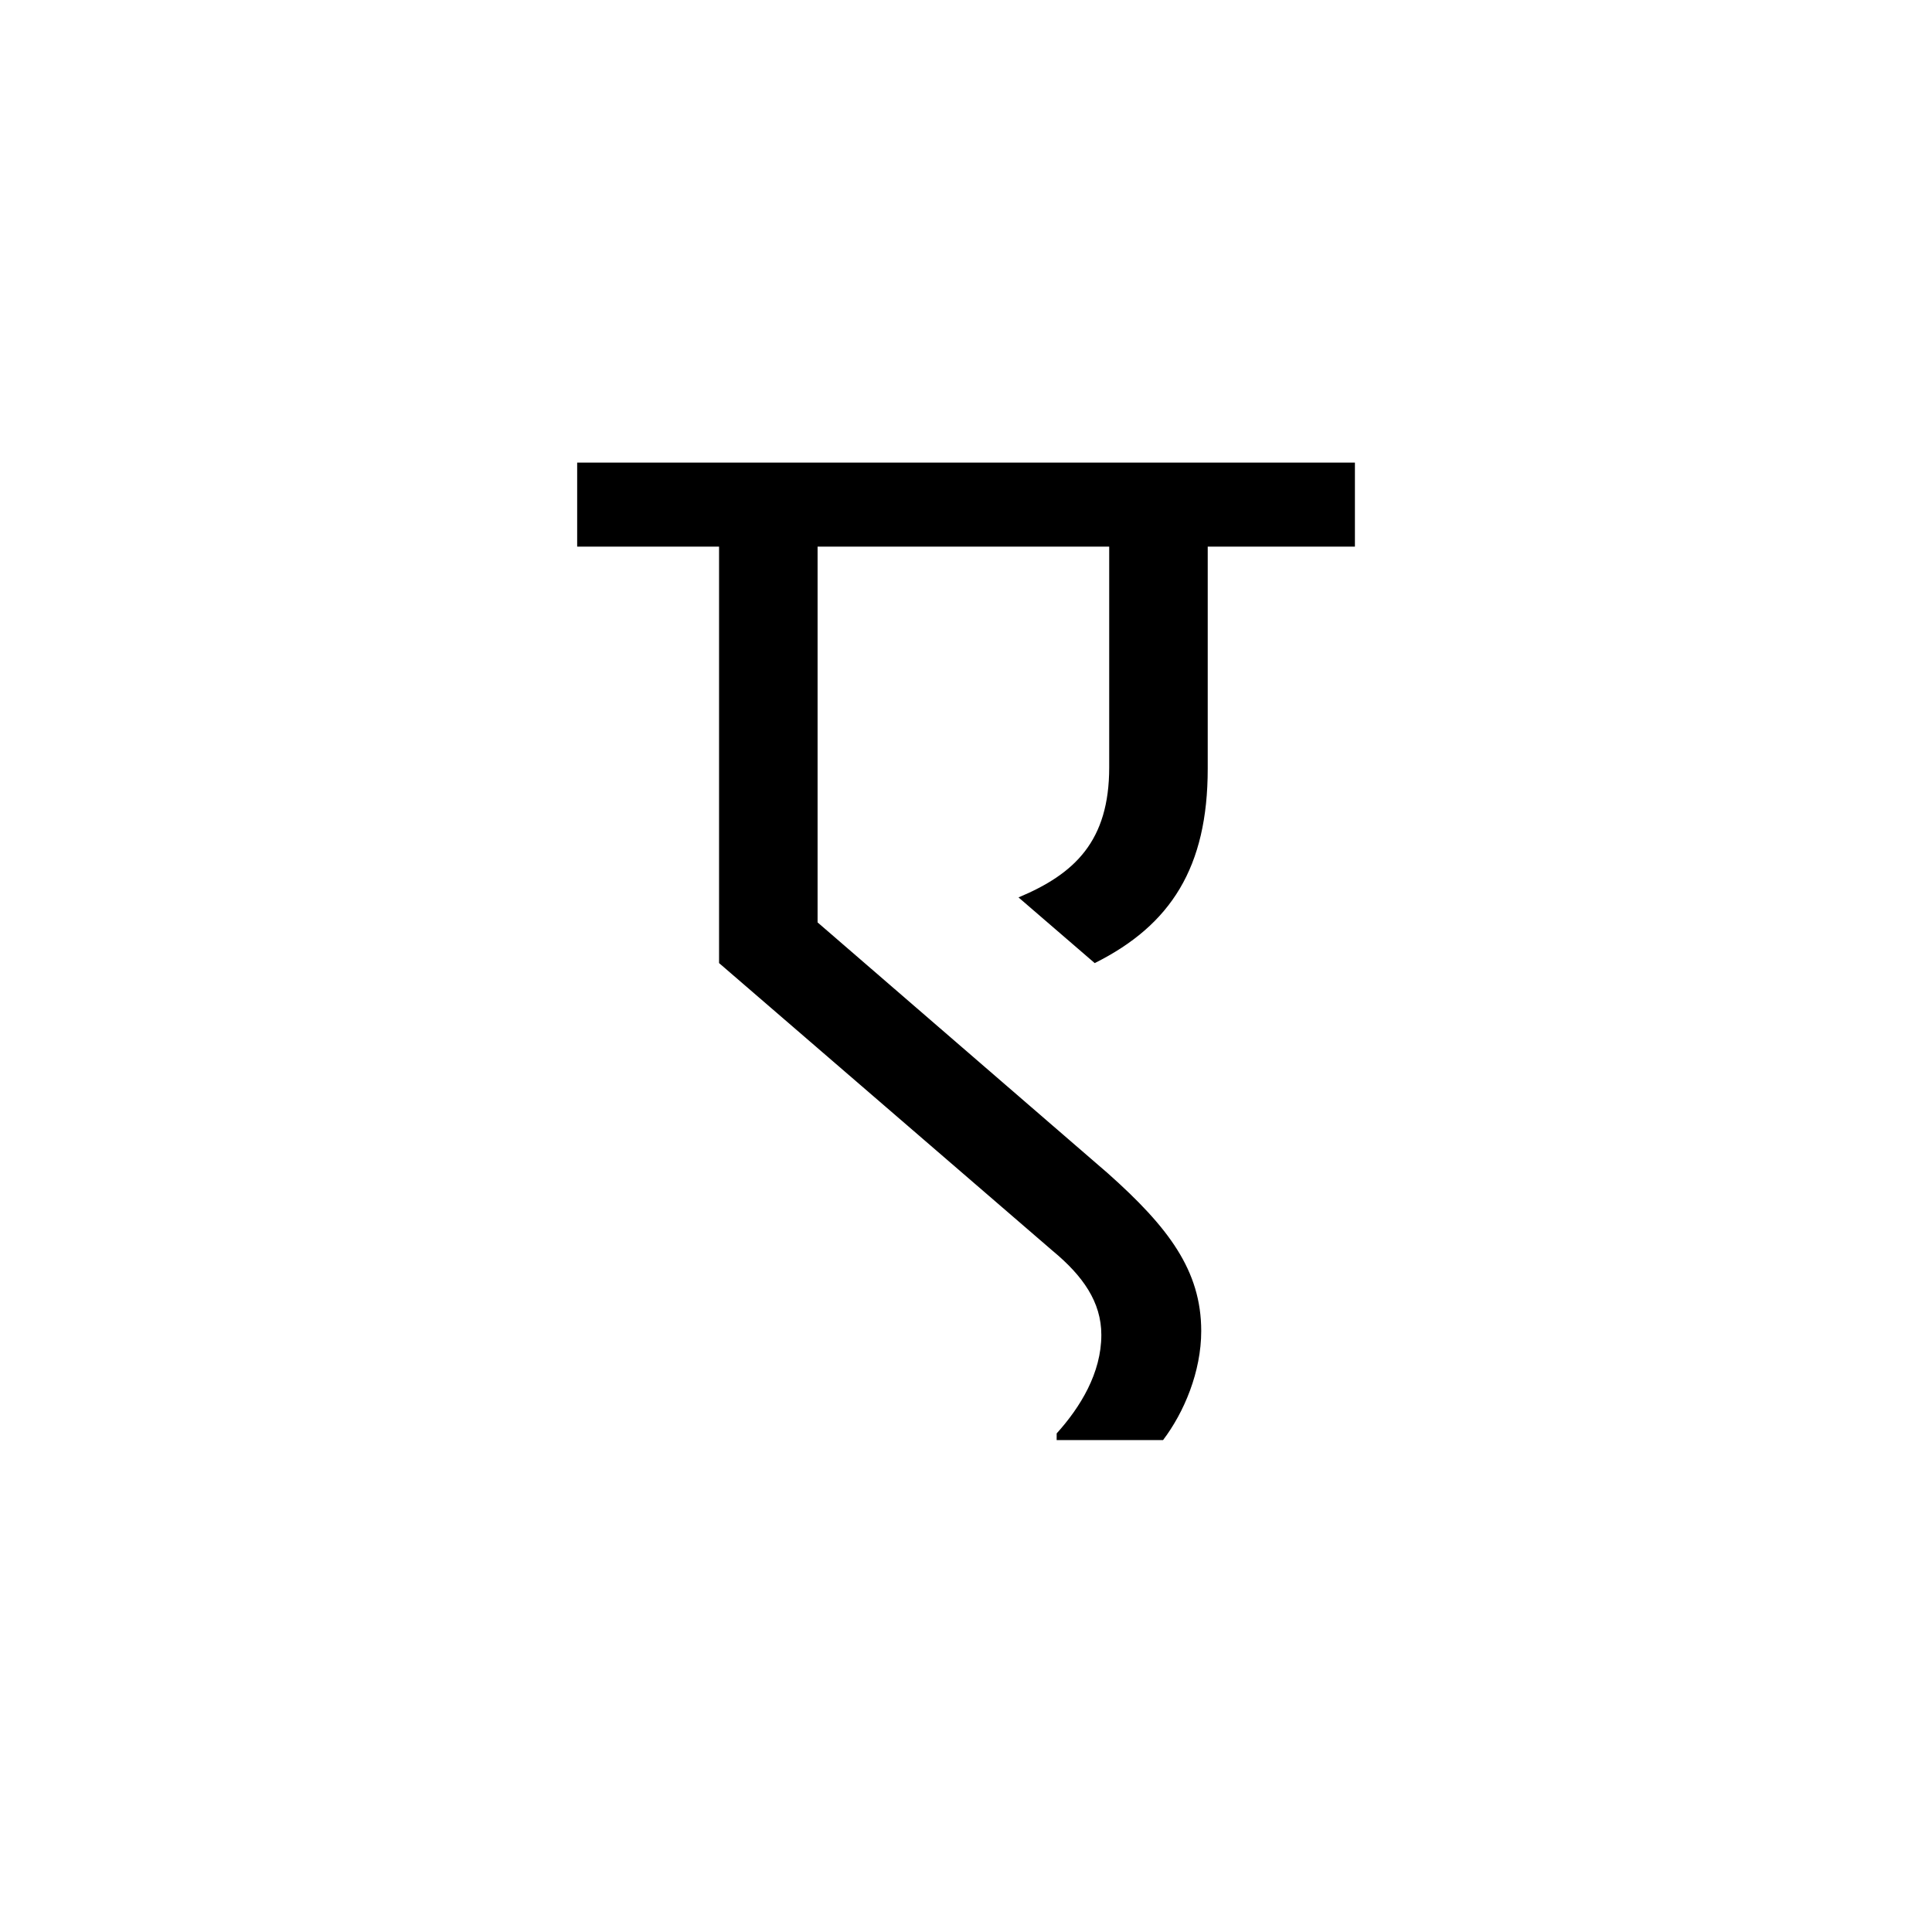 <?xml version="1.0" encoding="UTF-8"?><svg enable-background="new 0 0 250 250" height="250px" viewBox="0 0 250 250" width="250px" x="0px" xml:space="preserve" xmlns="http://www.w3.org/2000/svg" xmlns:xlink="http://www.w3.org/1999/xlink" y="0px"><defs><symbol overflow="visible"><path d="M29.922 0H97.75v-119.172H29.922zm10.03-109.813H87.72v100.47H39.952zm0 0"/></symbol><symbol id="1ab2e97ea" overflow="visible"><path d="M64.938-17.172l-37.563-32.47v-48.624H65.11v28.563c0 9.516-4.422 13.766-11.735 16.828l9.86 8.5c9.86-4.922 14.624-12.406 14.624-25.156v-28.736h19.046v-10.875H-3.734v10.874h18.36v53.89L57.795-7.14c3.907 3.234 6.298 6.624 6.298 10.874 0 4.938-2.72 9.36-5.78 12.75l-.002.86H72.08c2.72-3.578 4.938-8.844 4.938-14.11 0-7.828-4.25-13.437-12.08-20.406zm0 0"/></symbol></defs><use x="78.42" xlink:href="#1ab2e97ea" y="169"/></svg>